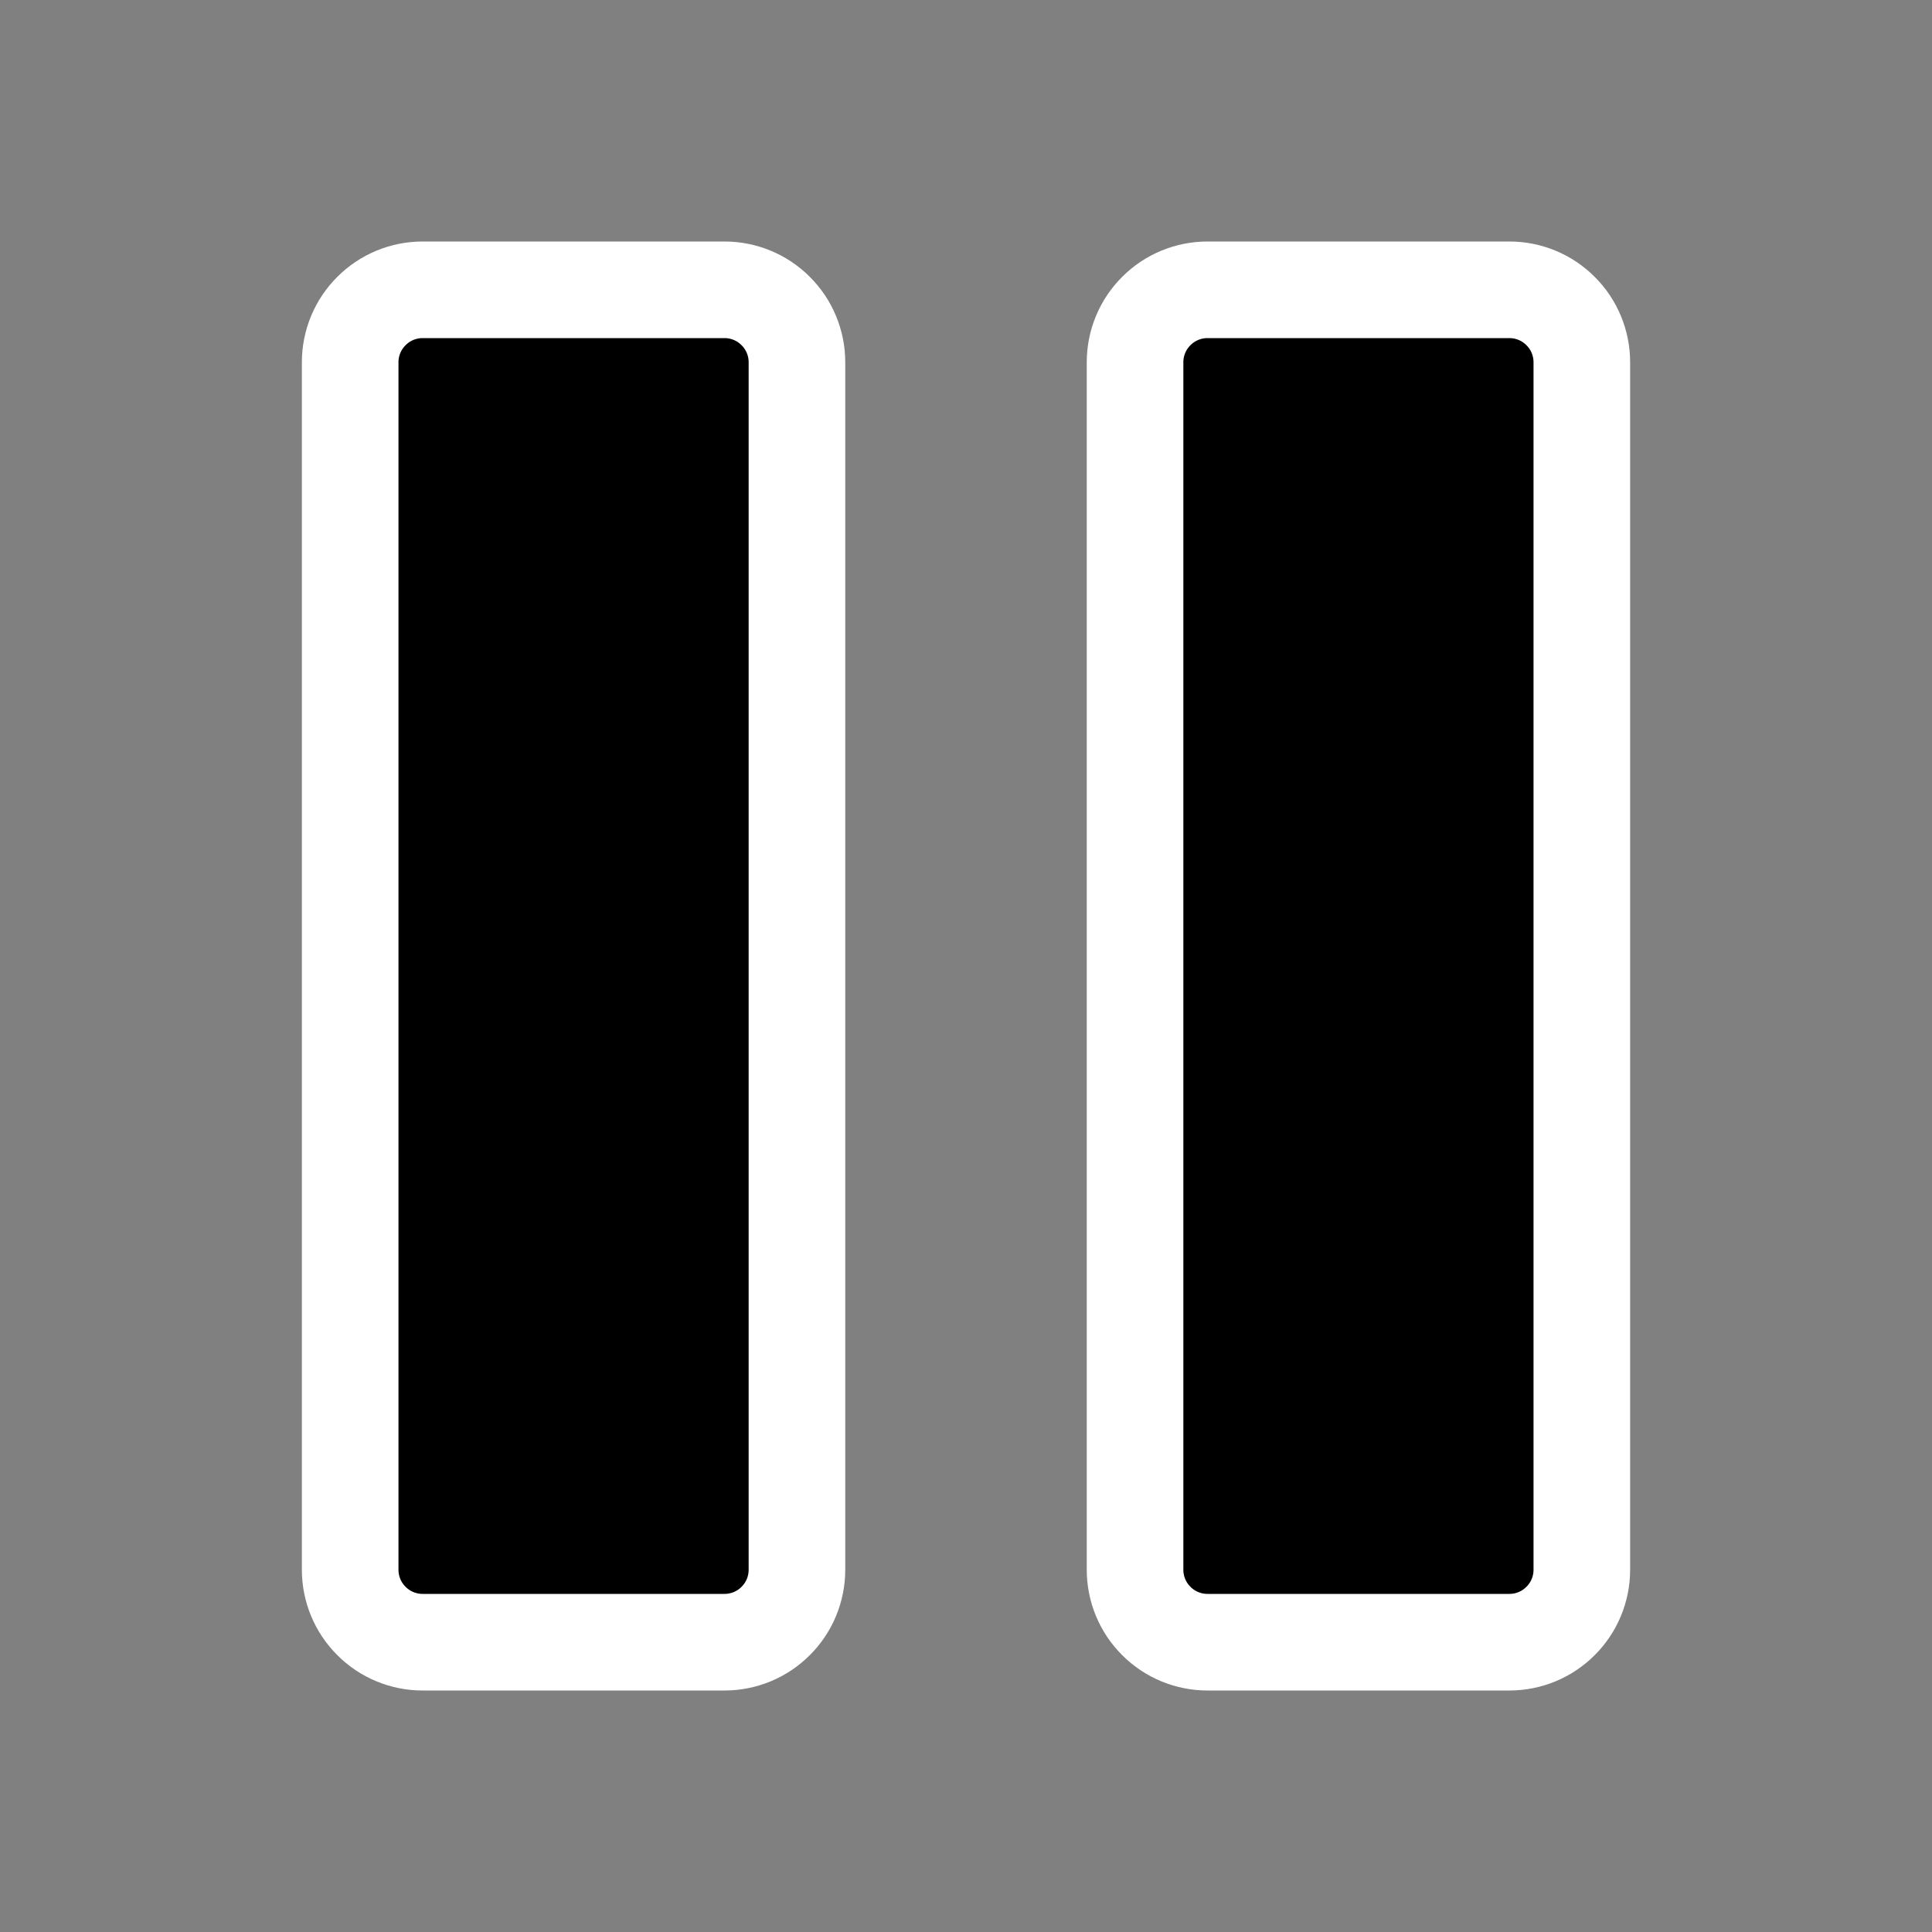 <svg width="20" height="20" viewBox="0 0 20 20" fill="none" xmlns="http://www.w3.org/2000/svg">
<rect x="0" y="0" width="20" height="20" fill="#808080" stroke="none"/>
<path d="M4.375 3H7.5C7.699 3 7.89 3.079 8.03 3.22C8.171 3.36 8.25 3.551 8.25 3.75V16.25C8.25 16.449 8.171 16.64 8.03 16.78C7.89 16.921 7.699 17 7.5 17H4.375C4.176 17 3.985 16.921 3.845 16.78C3.704 16.64 3.625 16.449 3.625 16.25V3.75C3.625 3.551 3.704 3.36 3.845 3.22C3.985 3.079 4.176 3 4.375 3ZM12.5 3H15.625C15.824 3 16.015 3.079 16.155 3.22C16.296 3.36 16.375 3.551 16.375 3.75V16.25C16.375 16.449 16.296 16.64 16.155 16.78C16.015 16.921 15.824 17 15.625 17H12.5C12.301 17 12.11 16.921 11.97 16.78C11.829 16.64 11.75 16.449 11.75 16.25V3.75C11.75 3.551 11.829 3.36 11.97 3.22C12.11 3.079 12.301 3 12.5 3Z" fill="black" stroke="white"/>
</svg>
